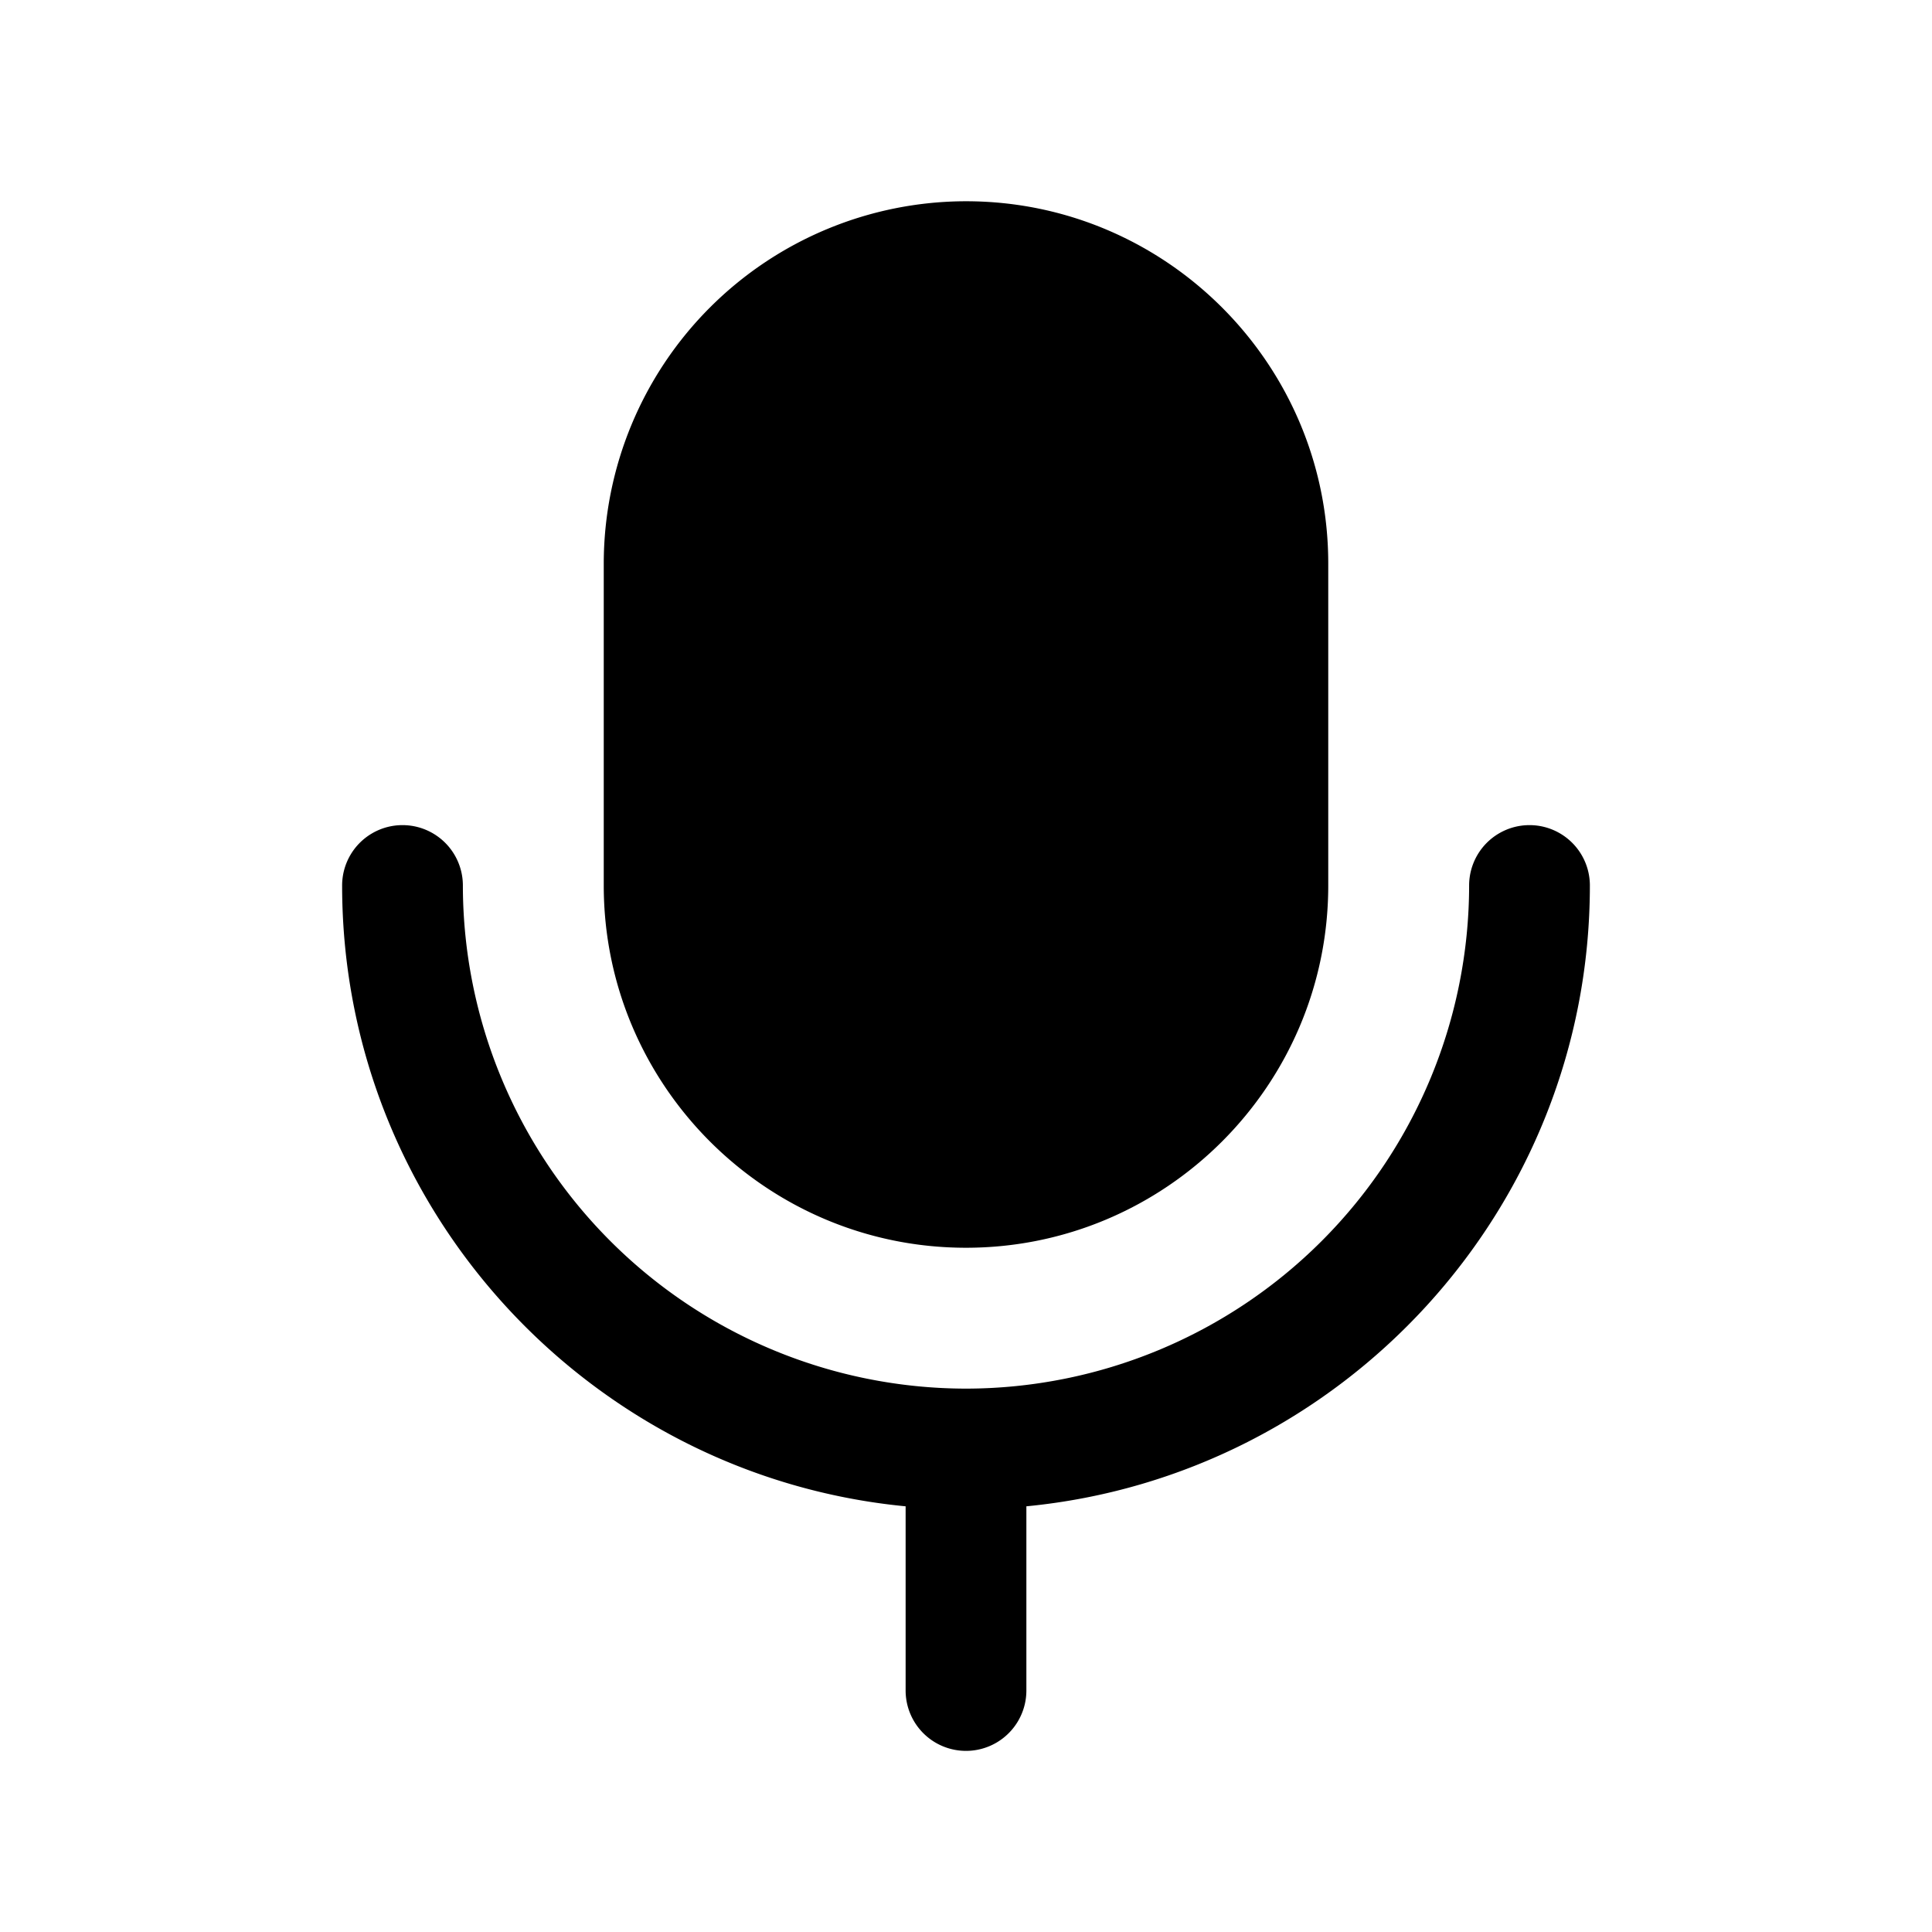 <svg xmlns="http://www.w3.org/2000/svg" width="24" height="24" fill="none"><path fill="currentColor" d="M12.75 18.712V21a.75.75 0 0 1-1.5 0v-2.288c-3.923-.378-7-3.692-7-7.712a.75.75 0 0 1 1.5 0A6.257 6.257 0 0 0 12 17.25 6.257 6.257 0 0 0 18.25 11a.75.75 0 0 1 1.5 0c0 4.02-3.077 7.333-7 7.712M12 2.5A4.505 4.505 0 0 0 7.5 7v4c0 2.481 2.019 4.5 4.5 4.5s4.5-2.019 4.5-4.5V7c0-2.481-2.019-4.5-4.5-4.5"/></svg>